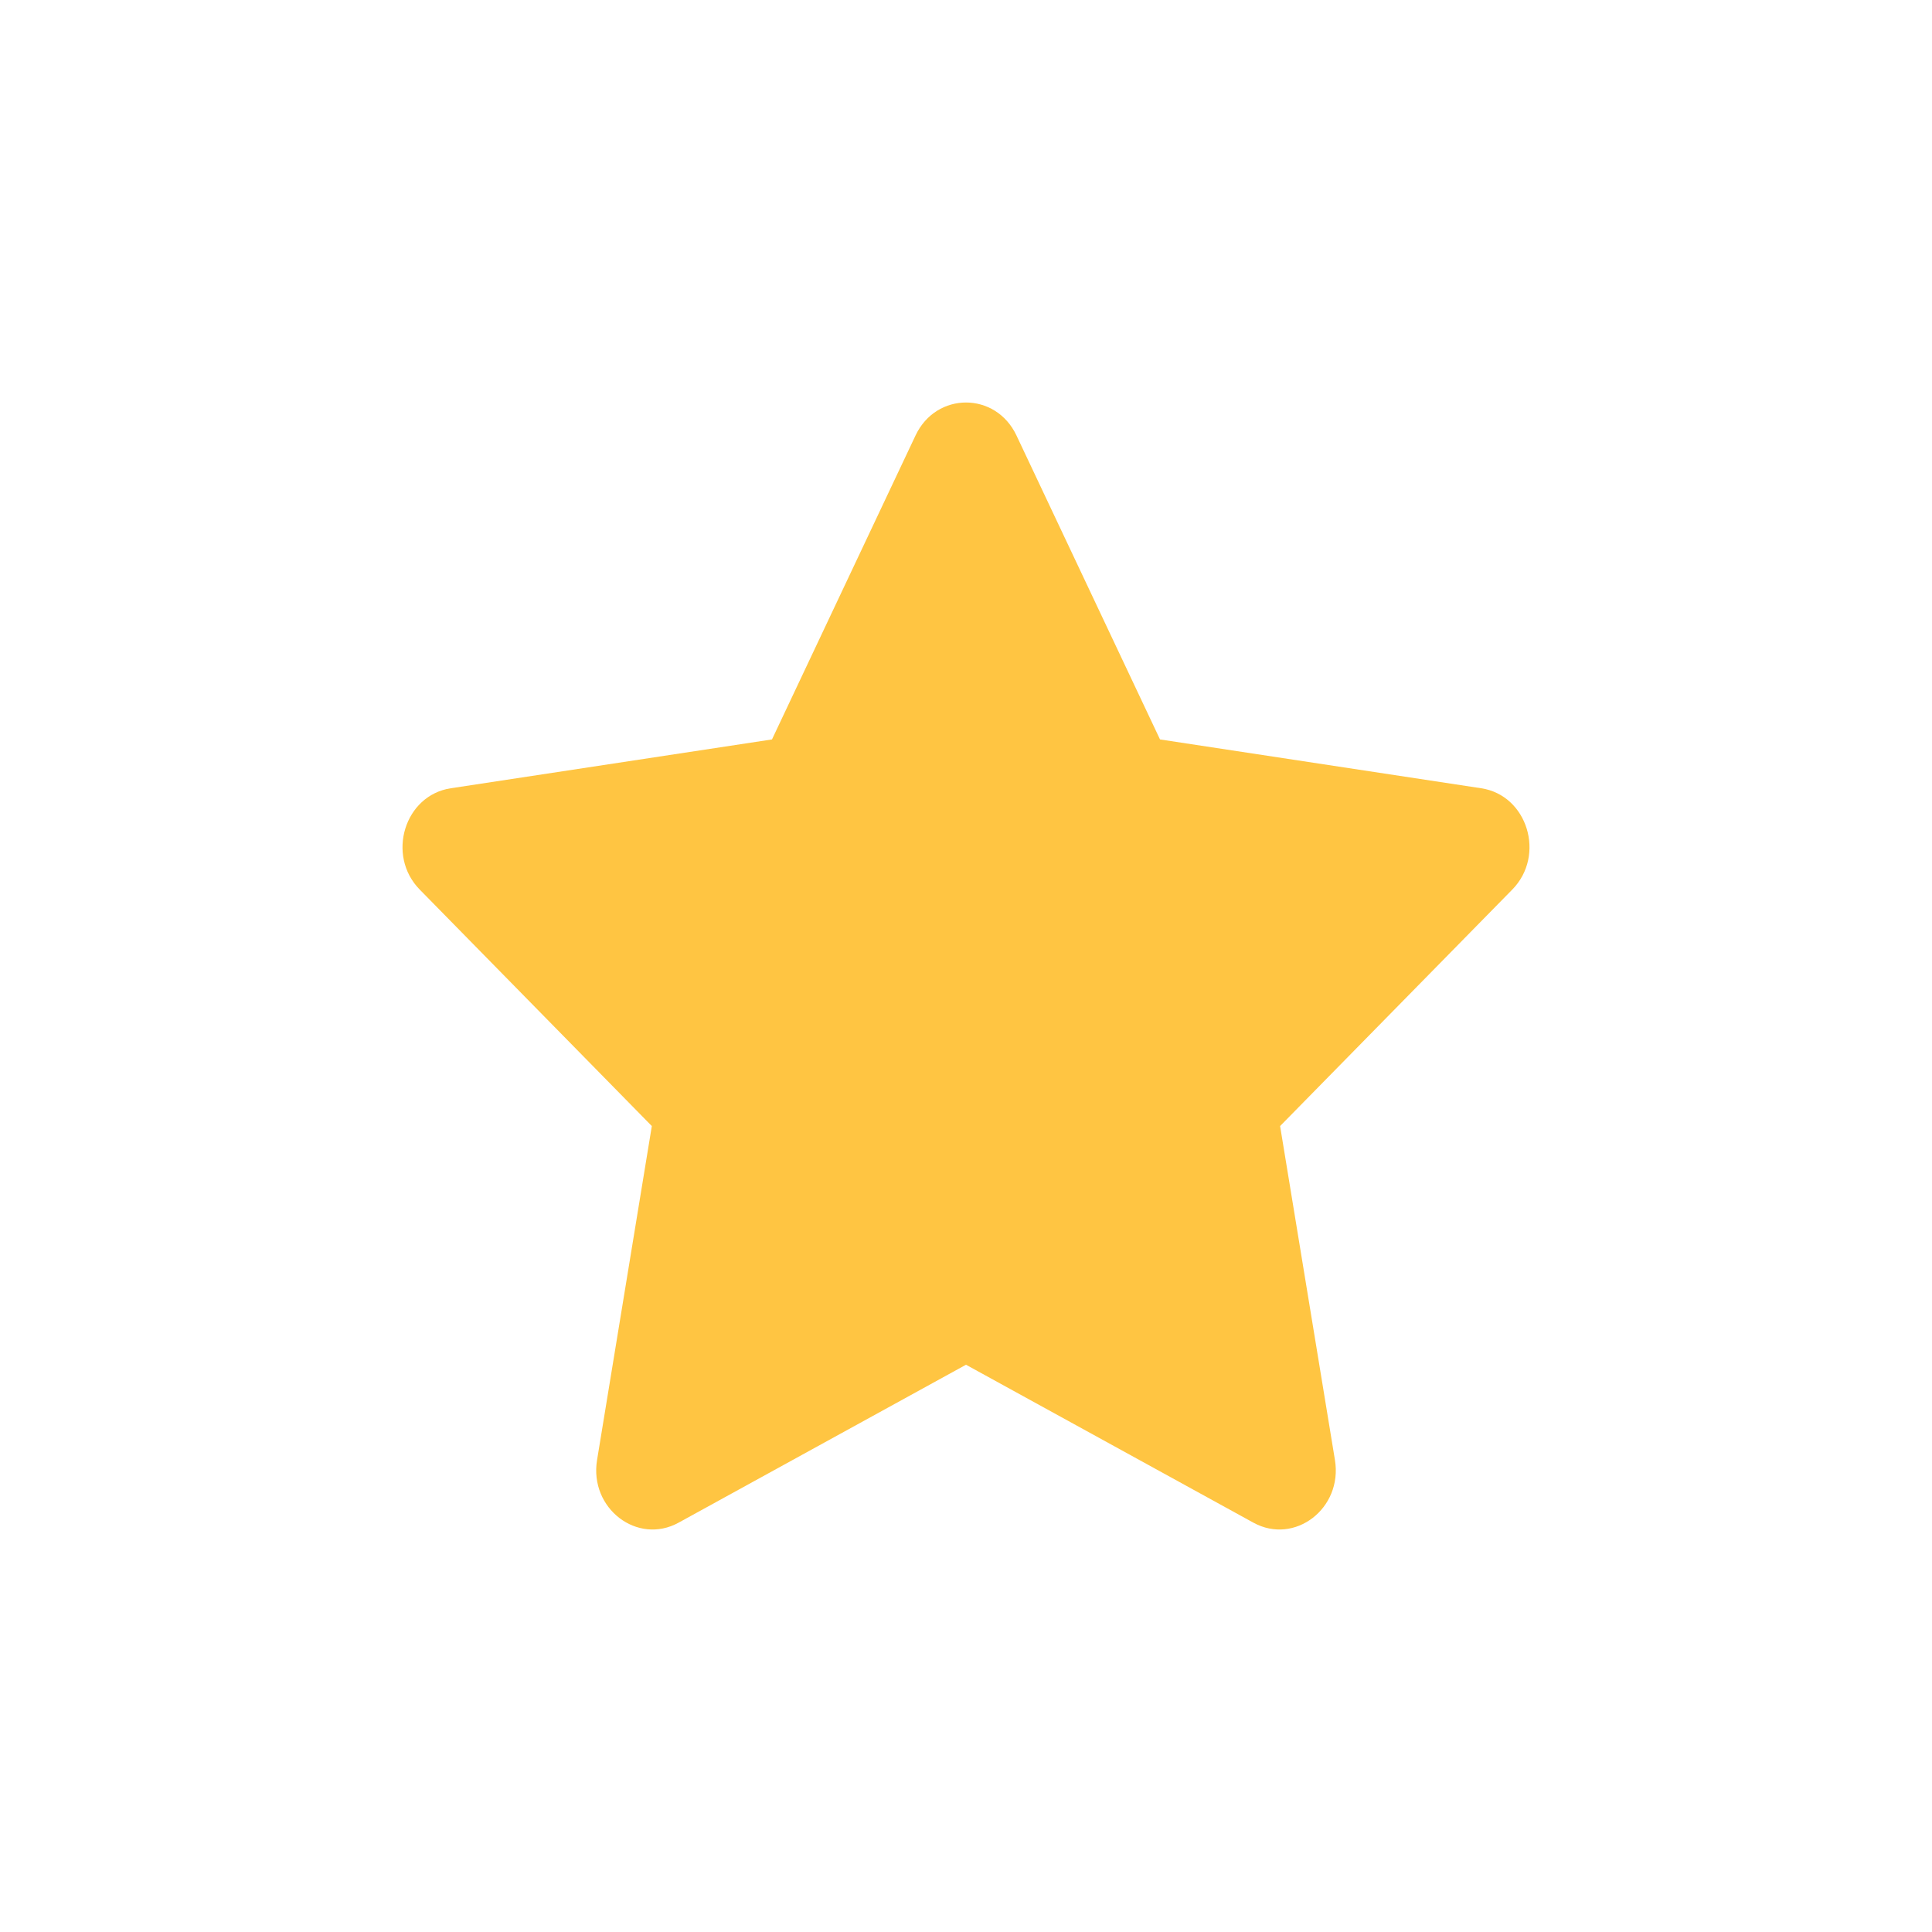 <svg width="26" height="26" viewBox="0 0 26 26" fill="none" xmlns="http://www.w3.org/2000/svg">
<path fill-rule="evenodd" clip-rule="evenodd" d="M9.133 20.491L13 18.366L16.867 20.491C17.423 20.797 18.072 20.299 17.965 19.648L17.227 15.154L20.352 11.971C20.804 11.51 20.556 10.702 19.933 10.608L15.611 9.951L13.679 5.86C13.4 5.269 12.6 5.269 12.321 5.86L10.389 9.951L6.067 10.608C5.444 10.702 5.196 11.51 5.648 11.971L8.772 15.154L8.035 19.648C7.928 20.299 8.577 20.797 9.133 20.491Z" fill="#FFC542"/>
</svg>
